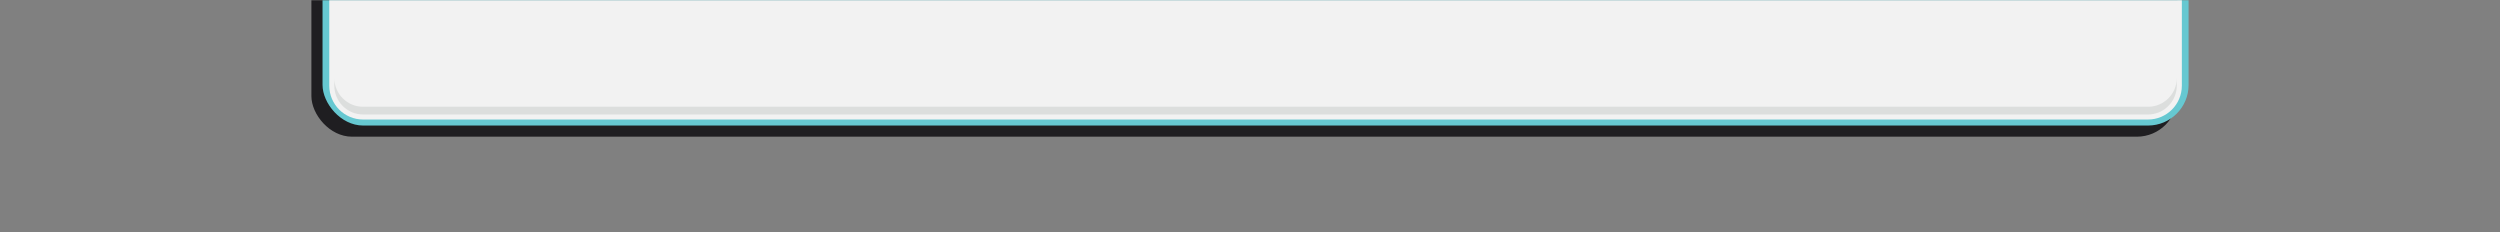 <?xml version="1.0" encoding="UTF-8"?>
<svg id="_圖層_1" data-name="圖層 1" xmlns="http://www.w3.org/2000/svg" width="1485" height="138" xmlns:xlink="http://www.w3.org/1999/xlink" viewBox="0 0 1485 138">
  <rect x="0" y="0" width="1485" height="138" fill="#808080" stroke="none"/>
  <defs>
    <style>
      .cls-1 {
        fill: none;
      }

      .cls-1, .cls-2, .cls-3, .cls-4, .cls-5 {
        stroke-width: 0px;
      }

      .cls-2 {
        fill: #1f1e21;
      }

      .cls-6 {
        clip-path: url(#clippath);
      }

      .cls-3 {
        fill: #d3d6d5;
        isolation: isolate;
        opacity: .7;
      }

      .cls-4 {
        fill: #66c8d1;
      }

      .cls-5 {
        fill: #f2f2f2;
      }
    </style>
    <clipPath id="clippath">
      <rect class="cls-1" y=".16" width="1485" height="140.84"/>
    </clipPath>
  </defs>
  <g class="cls-6">
    <g id="_圖層_2" data-name=" 圖層 2">
      <rect class="cls-2" x="184.97" y="-337.22" width="1108.43" height="418.41" rx="24.1" ry="24.1"/>
      <rect class="cls-4" x="191.59" y="-343.84" width="1108.43" height="418.41" rx="24.1" ry="24.1"/>
      <path class="cls-5" d="M1296.02-319.28V50.93c-.02,11.09-9.01,20.06-20.1,20.07H215.69c-11.1,0-20.09-9-20.1-20.1v-370.18c0-6.59,3.23-12.75,8.64-16.51,3.36-2.34,7.36-3.6,11.46-3.59h1060.23c1.19,0,2.39.11,3.56.32,2.84.5,5.54,1.62,7.9,3.27,5.41,3.76,8.64,9.92,8.64,16.51Z"/>
      <path class="cls-3" d="M1293.02,46.35v4.58c-.02,5.59-2.77,10.81-7.36,14-2.85,2-6.25,3.07-9.74,3.07H215.69c-9.44,0-17.1-7.66-17.1-17.1h0v-4.58c0,9.44,7.66,17.1,17.1,17.1h1060.23c9.43,0,17.08-7.64,17.1-17.07Z"/>
    </g>
  </g>
</svg>